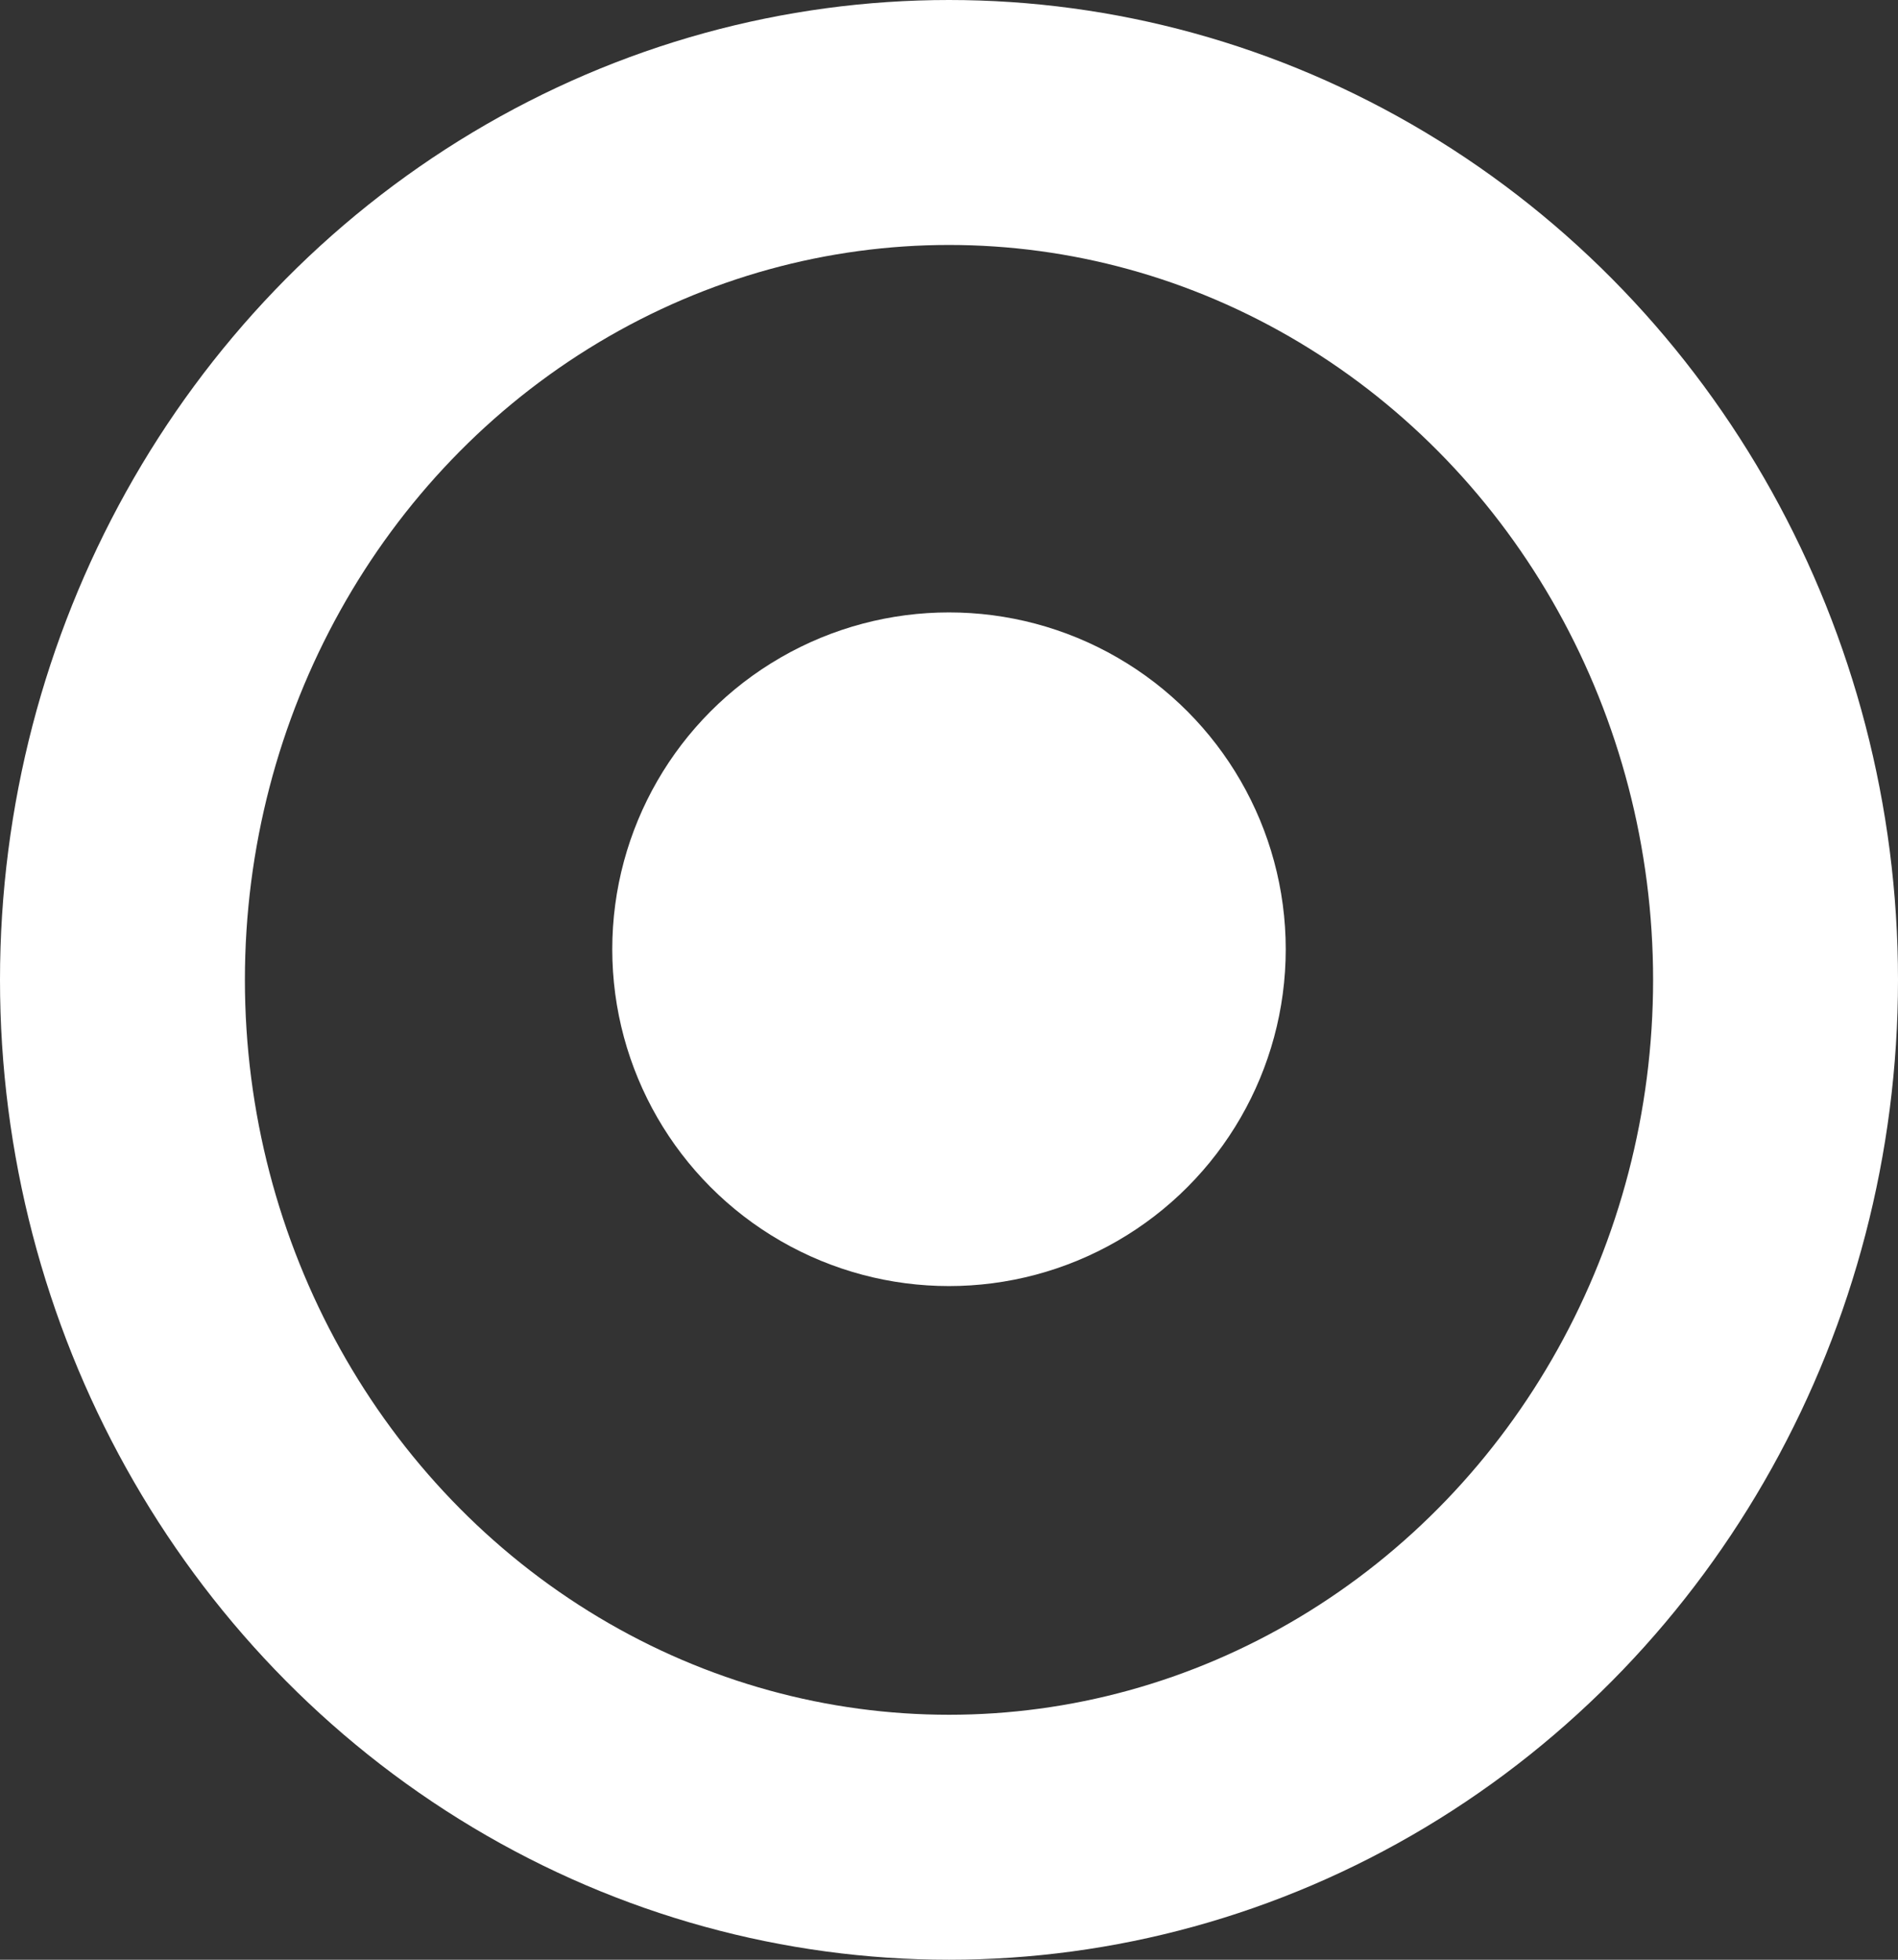 <svg width="31px" height="32px" viewBox="0 0 31 32" version="1.1" xmlns="http://www.w3.org/2000/svg" xmlns:xlink="http://www.w3.org/1999/xlink">
    <rect x="0" y="0" width="31" height="32" fill="#333333" stroke="none"/>
    <g id="Page-1" stroke="none" stroke-width="1" fill="none" fill-rule="evenodd">
        <g id="Discover" transform="translate(-173, -740)">
            <g id="Group-6" transform="translate(175, 742)">
                <ellipse id="Oval-Copy" stroke="#FFFFFF" stroke-width="4" cx="13.5" cy="14" rx="13.5" ry="14"></ellipse>
                <circle id="Oval-Copy-2" fill="#FFFFFF" cx="13.5" cy="13.5" r="5.5"></circle>
            </g>
        </g>
    </g>
</svg>